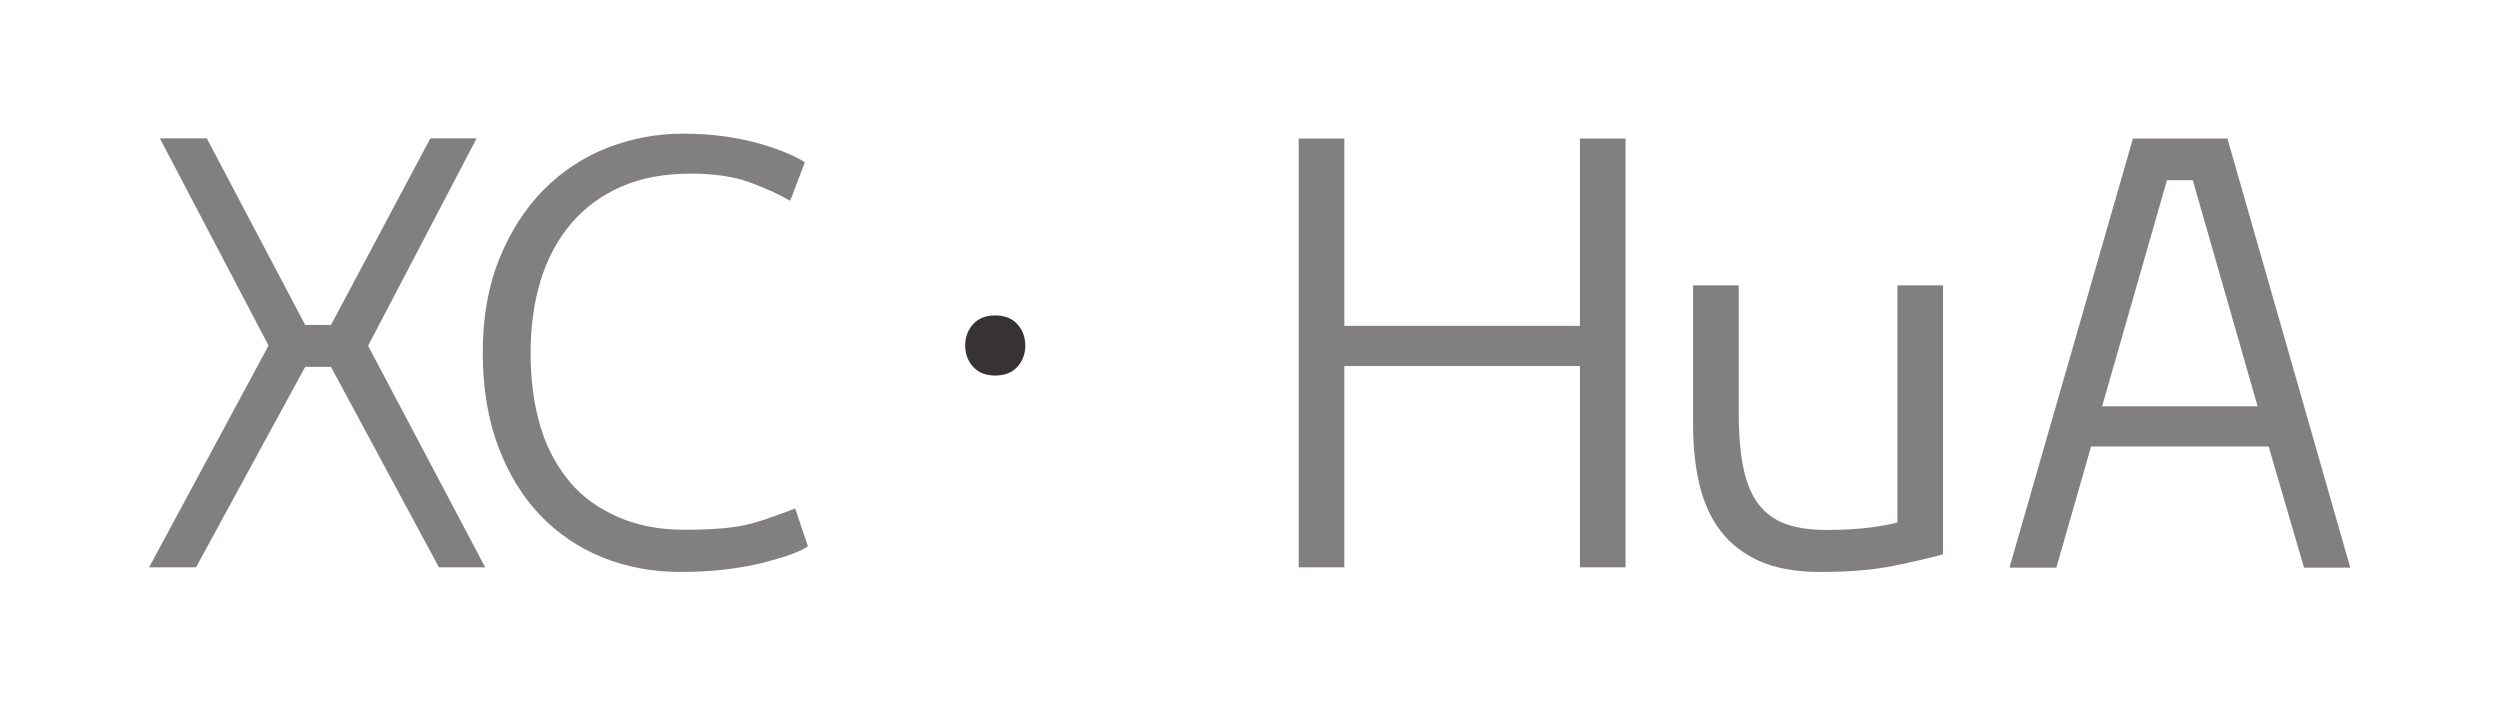 <?xml version="1.0" encoding="UTF-8" standalone="no"?>
<svg
   xmlns:dc="http://purl.org/dc/elements/1.1/"
   xmlns:cc="http://creativecommons.org/ns#"
   xmlns:rdf="http://www.w3.org/1999/02/22-rdf-syntax-ns#"
   xmlns:svg="http://www.w3.org/2000/svg"
   xmlns="http://www.w3.org/2000/svg"
   viewBox="0 0 868.987 245.213"
   height="245.213"
   width="868.987"
   xml:space="preserve"
   id="svg2"
   version="1.1"><defs
     id="defs6" /><g
     transform="matrix(1.333,0,0,-1.333,0,245.213)"
     id="g10"><g
       transform="scale(0.1)"
       id="g12"><path
         id="path-x"
         class="letterPath"
         style="fill:#827f80;fill-opacity:1;fill-rule:nonzero;stroke:none"
         d="M 959.855,937.957 1242.92,1478.84 H 1122.28 L 863.086,992.262 H 795.762 L 539.188,1478.84 H 416.836 L 700.281,938.449 388.789,360.23 h 122.356 l 284.617,522.606 h 67.324 L 1144.51,360.23 h 120.65 L 959.855,937.957" /><path
         id="path-h"
         class="letterPath"
         style="fill:#827f80;fill-opacity:1;fill-rule:nonzero;stroke:none"
         d="M 4119.79,989.844 H 3505.48 V 1478.34 H 3386.51 V 360.172 h 118.97 v 524.891 h 614.31 V 360.172 H 4238.8 V 1478.34 H 4119.79 V 989.844" /><path
         id="path-c"
         class="letterPath"
         style="fill:#827f80;fill-opacity:1;fill-rule:nonzero;stroke:none"
         d="m 1960.94,474.711 c -47.38,-12.922 -107.1,-16.473 -177.53,-16.473 -63.64,0 -120.98,10.953 -170.38,32.582 -49.2,21.52 -91.38,49.821 -125.38,90.02 -33.91,40.09 -60.02,86.469 -77.61,143.742 -17.58,57.59 -26.49,122.922 -26.49,194.207 0,69.18 8.91,133.161 26.48,190.161 17.58,56.77 44.22,106.41 79.2,147.55 35.15,41.26 78.97,73.6 130.25,96.14 51.41,22.68 112.55,34.18 181.73,34.18 60.67,0 112.1,-7.55 152.88,-22.46 40.61,-14.83 74.92,-30.29 102,-45.97 l 4.29,-2.48 38.52,100.32 -2.85,1.84 c -9.58,6.24 -23.51,13.3 -42.64,21.59 -18.48,7.85 -40.3,15.6 -66.72,23.7 -26.1,7.88 -56.77,14.5 -91.1,19.65 -34.56,5.29 -73.37,7.97 -115.38,7.97 -68.13,0 -134.45,-12.5 -197.1,-37.15 -62.95,-24.86 -118.91,-61.88 -166.33,-110.04 -47.67,-48.35 -86.31,-108.73 -114.85,-179.46 -28.62,-70.73 -43.13,-152.85 -43.13,-244.053 0,-91.047 13.41,-173.078 39.83,-243.836 26.42,-70.742 63.15,-131.132 109.17,-179.511 46.06,-48.34 100.94,-85.641 163.15,-110.879 62.31,-25.192 130.52,-37.973 202.76,-37.973 44.93,0 86.46,2.41 123.42,7.16 36.98,4.75 69.78,10.871 97.52,18.133 28.75,7.551 51.6,14.508 69.9,21.25 19.06,7.188 32.05,13.277 39.72,18.649 l 2.58,1.789 -33.36,98.652 c 0,0 -65.16,-26.039 -112.55,-39" /><path
         id="path-a"
         class="letterPath"
         style="fill:#827f80;fill-opacity:1;fill-rule:nonzero;stroke:none"
         d="m 5650.62,1369.61 h 67.32 l 169.05,-589.489 h -405.48 z m 157.61,108.73 H 5561.9 l -317.73,-1104 -4.35,-15.07 h 122.36 l 86.67,302.64 3.71,13.449 H 5916 l 3.7,-13.449 88.29,-302.64 h 120.64 l -320.4,1119.07" /><path
         id="path-u"
         class="letterPath"
         style="fill:#827f80;fill-opacity:1;fill-rule:nonzero;stroke:none"
         d="m 4947.69,477.16 c -8.63,-2.711 -25.99,-6.629 -60.74,-11.769 -35.42,-5.153 -77.43,-7.762 -124.87,-7.762 -41.78,0 -77.69,5.383 -106.69,15.98 -28.34,10.493 -51.76,27.61 -69.61,50.911 -18.09,23.609 -31.36,55.082 -39.41,93.539 -8.26,39.281 -12.44,88.031 -12.44,144.89 V 1095.55 H 4414.96 V 729.859 c 0,-56.179 5.66,-108.238 16.78,-154.738 11.26,-47.242 30.04,-88.07 55.83,-121.359 25.91,-33.473 60.4,-59.782 102.54,-78.184 41.76,-18.207 94.32,-27.449 156.23,-27.449 74.93,0 139.1,5.34 190.74,15.859 51.61,10.524 93.16,20.114 123.51,28.5 l 6.06,1.684 V 1095.55 H 4947.69 V 477.16" /><path
         id="path24"
         class="pointPath"
         style="fill:#373334;fill-opacity:1;fill-rule:nonzero;stroke:none"
         d="m 2595.21,1017.07 c -24.7,0 -43.94,-7.71 -57.7,-22.832 -13.76,-15.226 -20.64,-33.781 -20.64,-55.57 0,-21.895 6.88,-40.344 20.64,-55.566 13.76,-15.227 33,-22.832 57.7,-22.832 24.66,0 43.9,7.605 57.71,22.832 13.76,15.222 20.64,33.671 20.64,55.566 0,21.789 -6.88,40.344 -20.64,55.57 -13.81,15.122 -33.05,22.832 -57.71,22.832" /></g></g></svg>